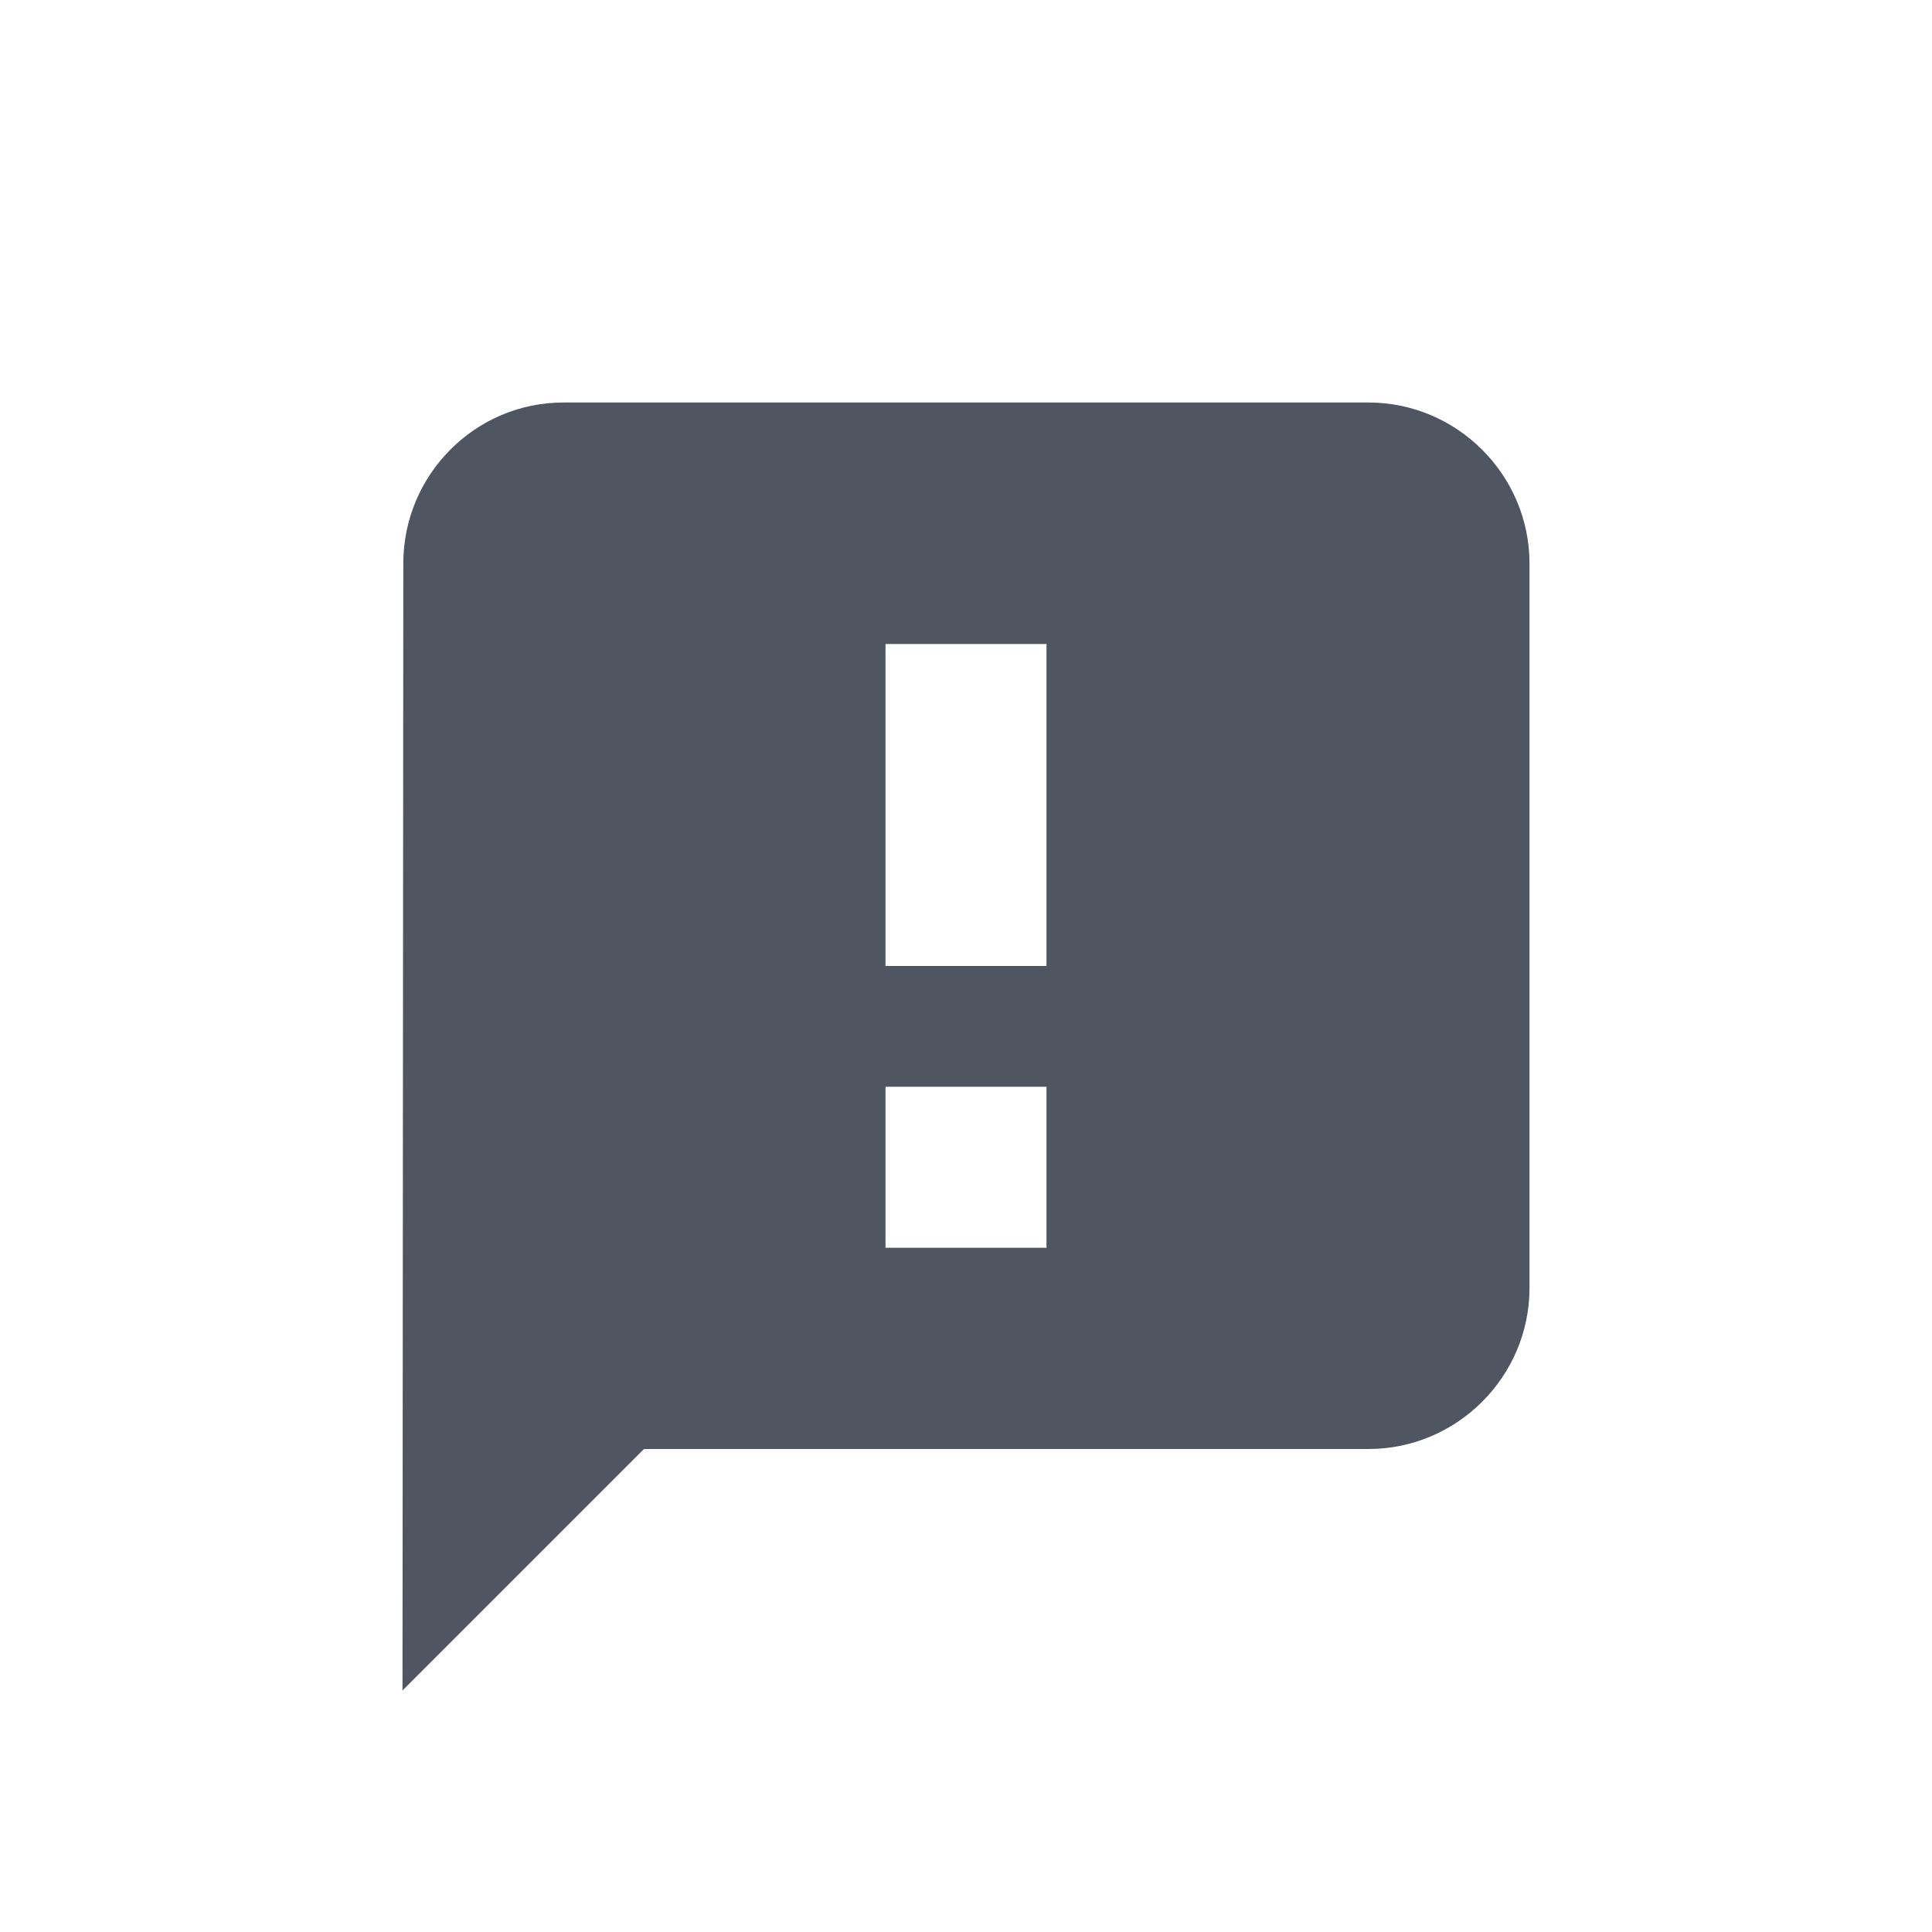 <svg width="24px" height="24px" viewBox="0 0 24 24" version="1.1" xmlns="http://www.w3.org/2000/svg" xmlns:xlink="http://www.w3.org/1999/xlink">
    <title>feedback</title>
    <g id="feedback" stroke="none" stroke-width="1" fill="none" fill-rule="evenodd">
        <path d="M17,5 L7,5 C5.9,5 5.01,5.9 5.01,7 L5,21 L8,18 L17,18 C18.1,18 19,17.1 19,16 L19,7 C19,5.9 18.1,5 17,5 Z M13,15.5 L11,15.5 L11,13.5 L13,13.5 L13,15.5 Z M13,12 L11,12 L11,8 L13,8 L13,12 Z" fill="#505562" fill-rule="nonzero"></path>
    </g>
</svg>